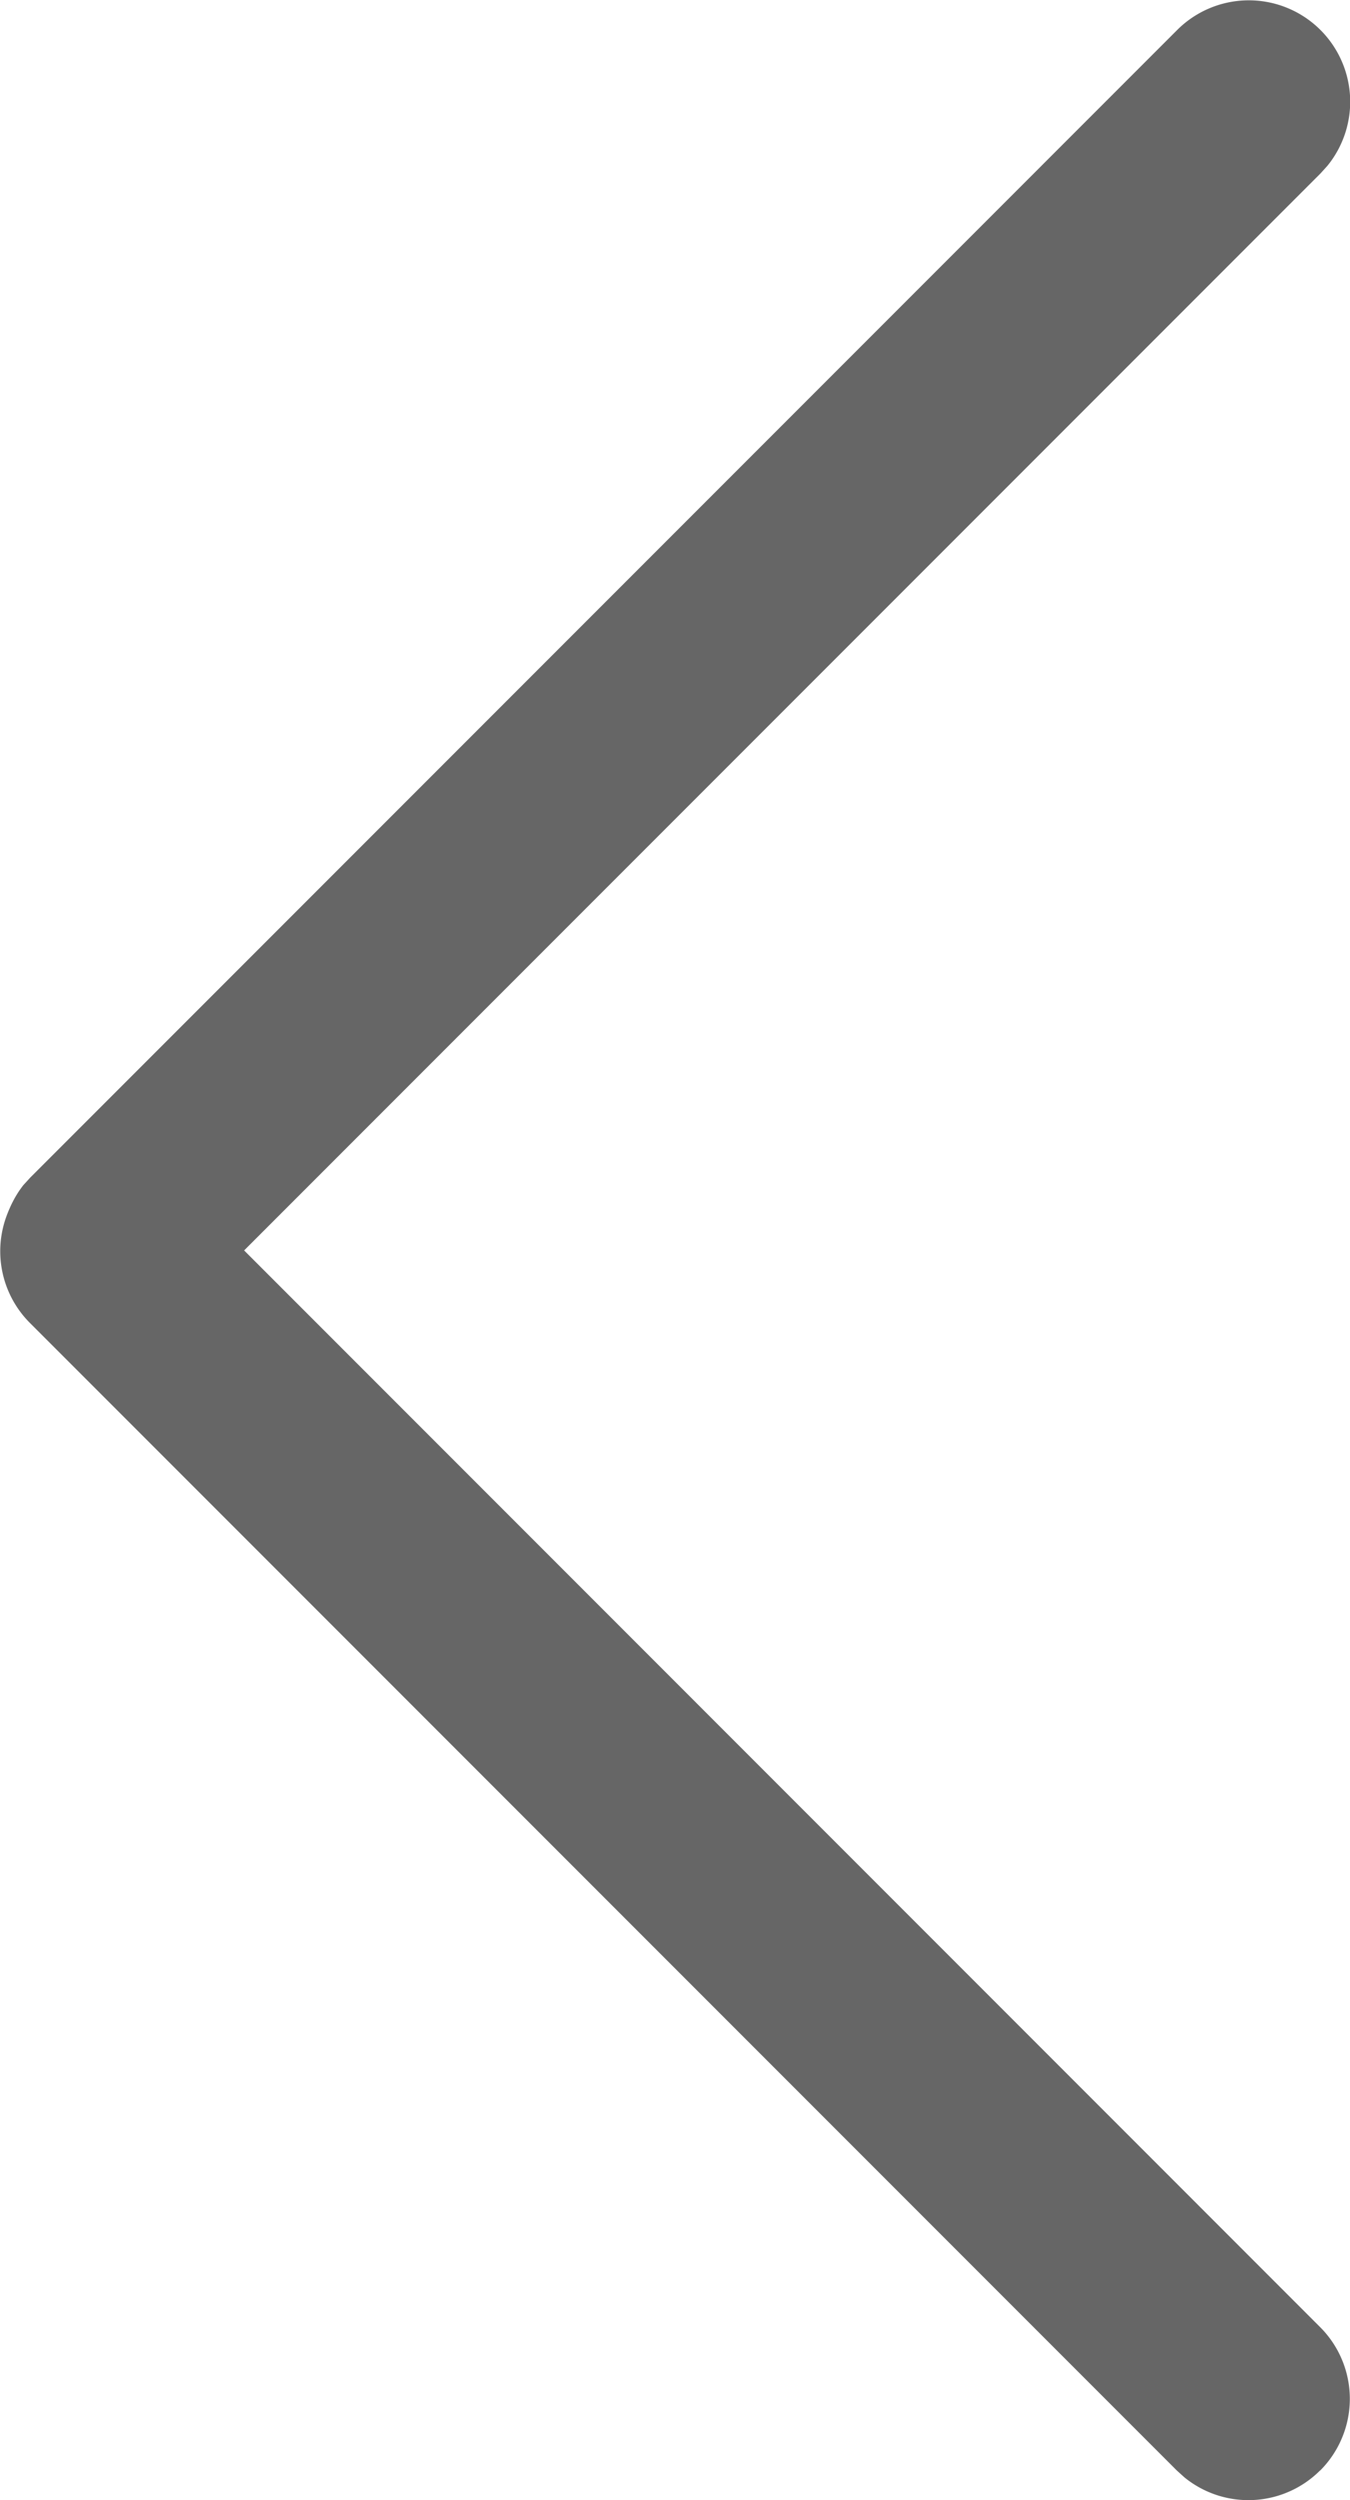 <svg xmlns="http://www.w3.org/2000/svg" width="16.208" height="30" viewBox="0 0 16.208 30">
  <g id="leftarrow" transform="translate(360.97 144.943) rotate(180)">
    <path id="Path_1585" data-name="Path 1585" d="M345.179,115.3a1.217,1.217,0,0,1,1.628-.084l.093.084,13.769,13.769a1.217,1.217,0,0,1-1.628,1.805l-.093-.084L345.179,117.02a1.217,1.217,0,0,1,0-1.722Z" transform="translate(-0.058)" fill="#666"/>
    <path id="Path_1586" data-name="Path 1586" d="M358.89,470.622a1.217,1.217,0,0,1,1.8,1.629l-.084.092-13.769,13.769a1.217,1.217,0,0,1-1.805-1.628l.084-.093,13.769-13.769Z" transform="translate(0 -341.529)" fill="#666"/>
  </g>
</svg>
